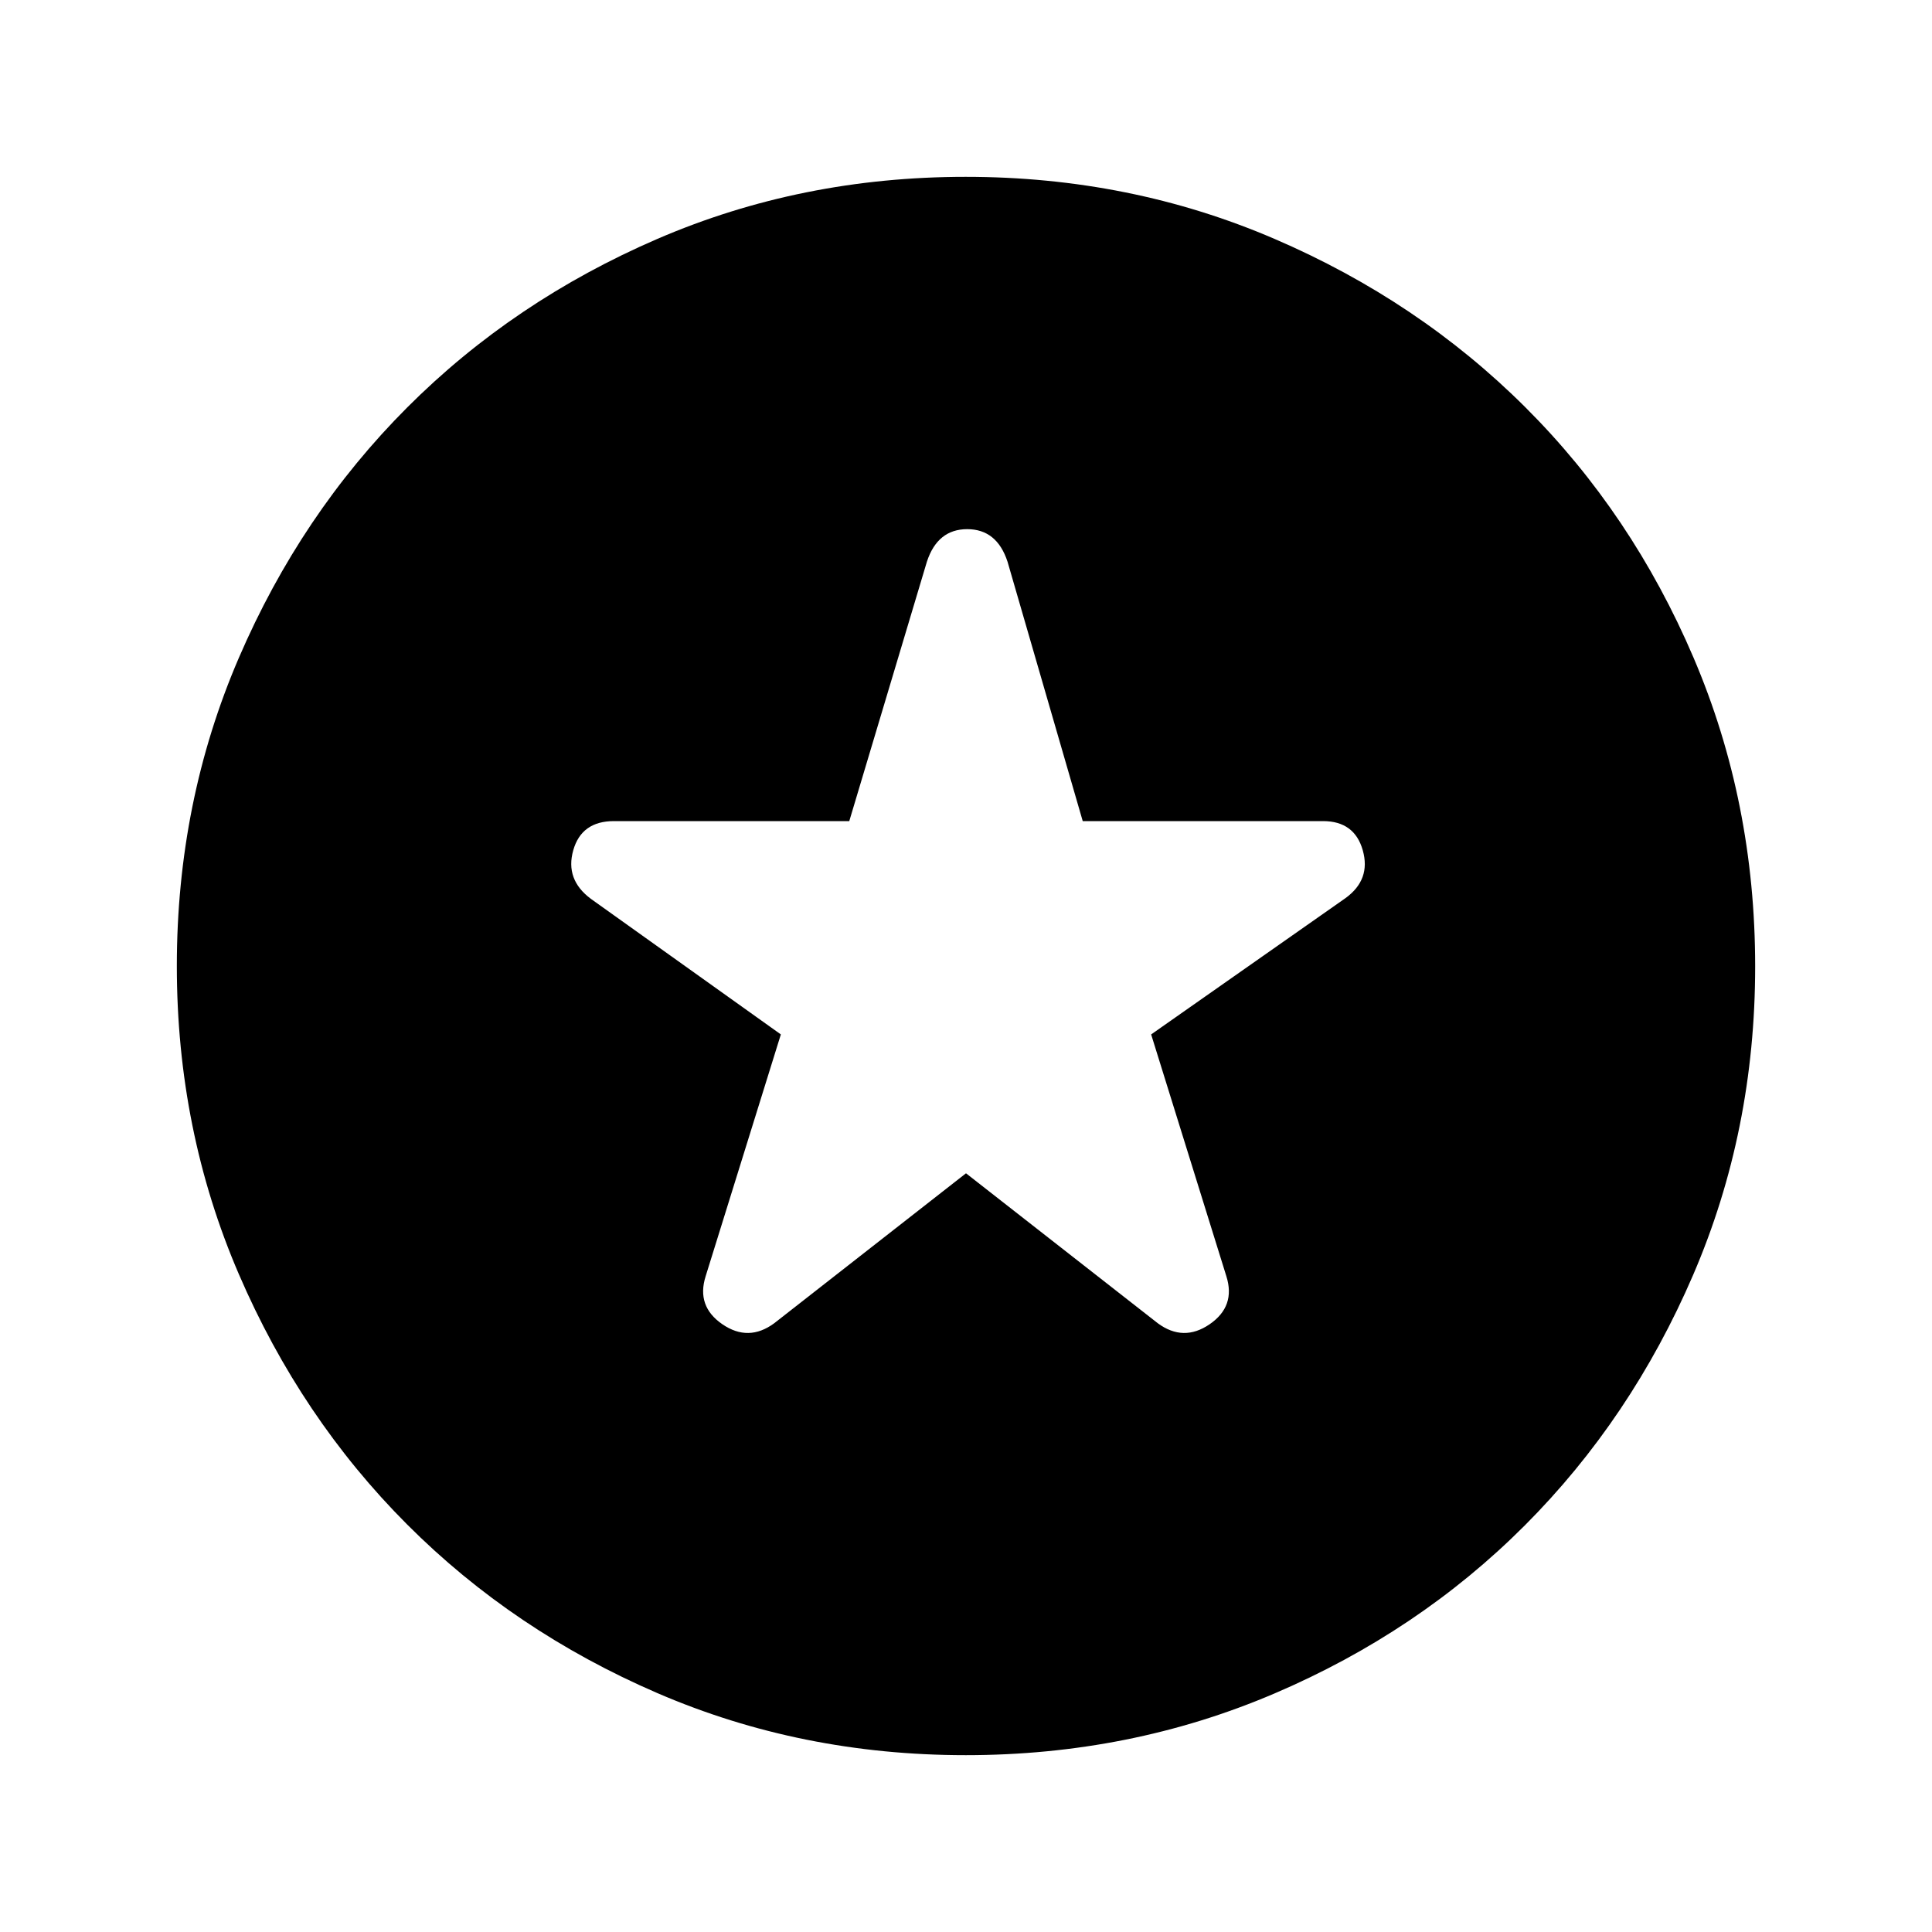 <svg xmlns="http://www.w3.org/2000/svg" height="20" viewBox="0 -960 960 960" width="20"><path d="m480-377 95.281 74.5q12.776 9.435 25.791.5t8.298-23.848L572-446l96.587-67.739q12.674-9.196 8.576-23.728Q673.065-552 657.389-552H538l-37.37-128.913q-5.295-16.152-20.028-16.152-14.732 0-20.028 16.152L422-552H305.087q-16.152 0-20.25 14.533-4.098 14.532 8.783 24.107L388-446l-37.37 120.152q-4.717 14.913 8.298 23.848 13.015 8.935 25.791-.5L480-377Zm-.192 289.13q-81.721 0-153.162-30.837-71.441-30.838-124.303-83.754-52.862-52.916-83.668-124.431Q87.869-398.407 87.869-480t30.806-153.108q30.806-71.515 83.668-124.431 52.862-52.916 124.303-83.754 71.441-30.838 153.192-30.838t153.405 30.809q71.654 30.808 124.673 83.674 53.019 52.865 83.617 124.492 30.598 71.628 30.598 153.348 0 81.721-30.809 153.282-30.808 71.561-83.674 124.511-52.865 52.95-124.492 83.548-71.628 30.598-153.348 30.598Z"/></svg>